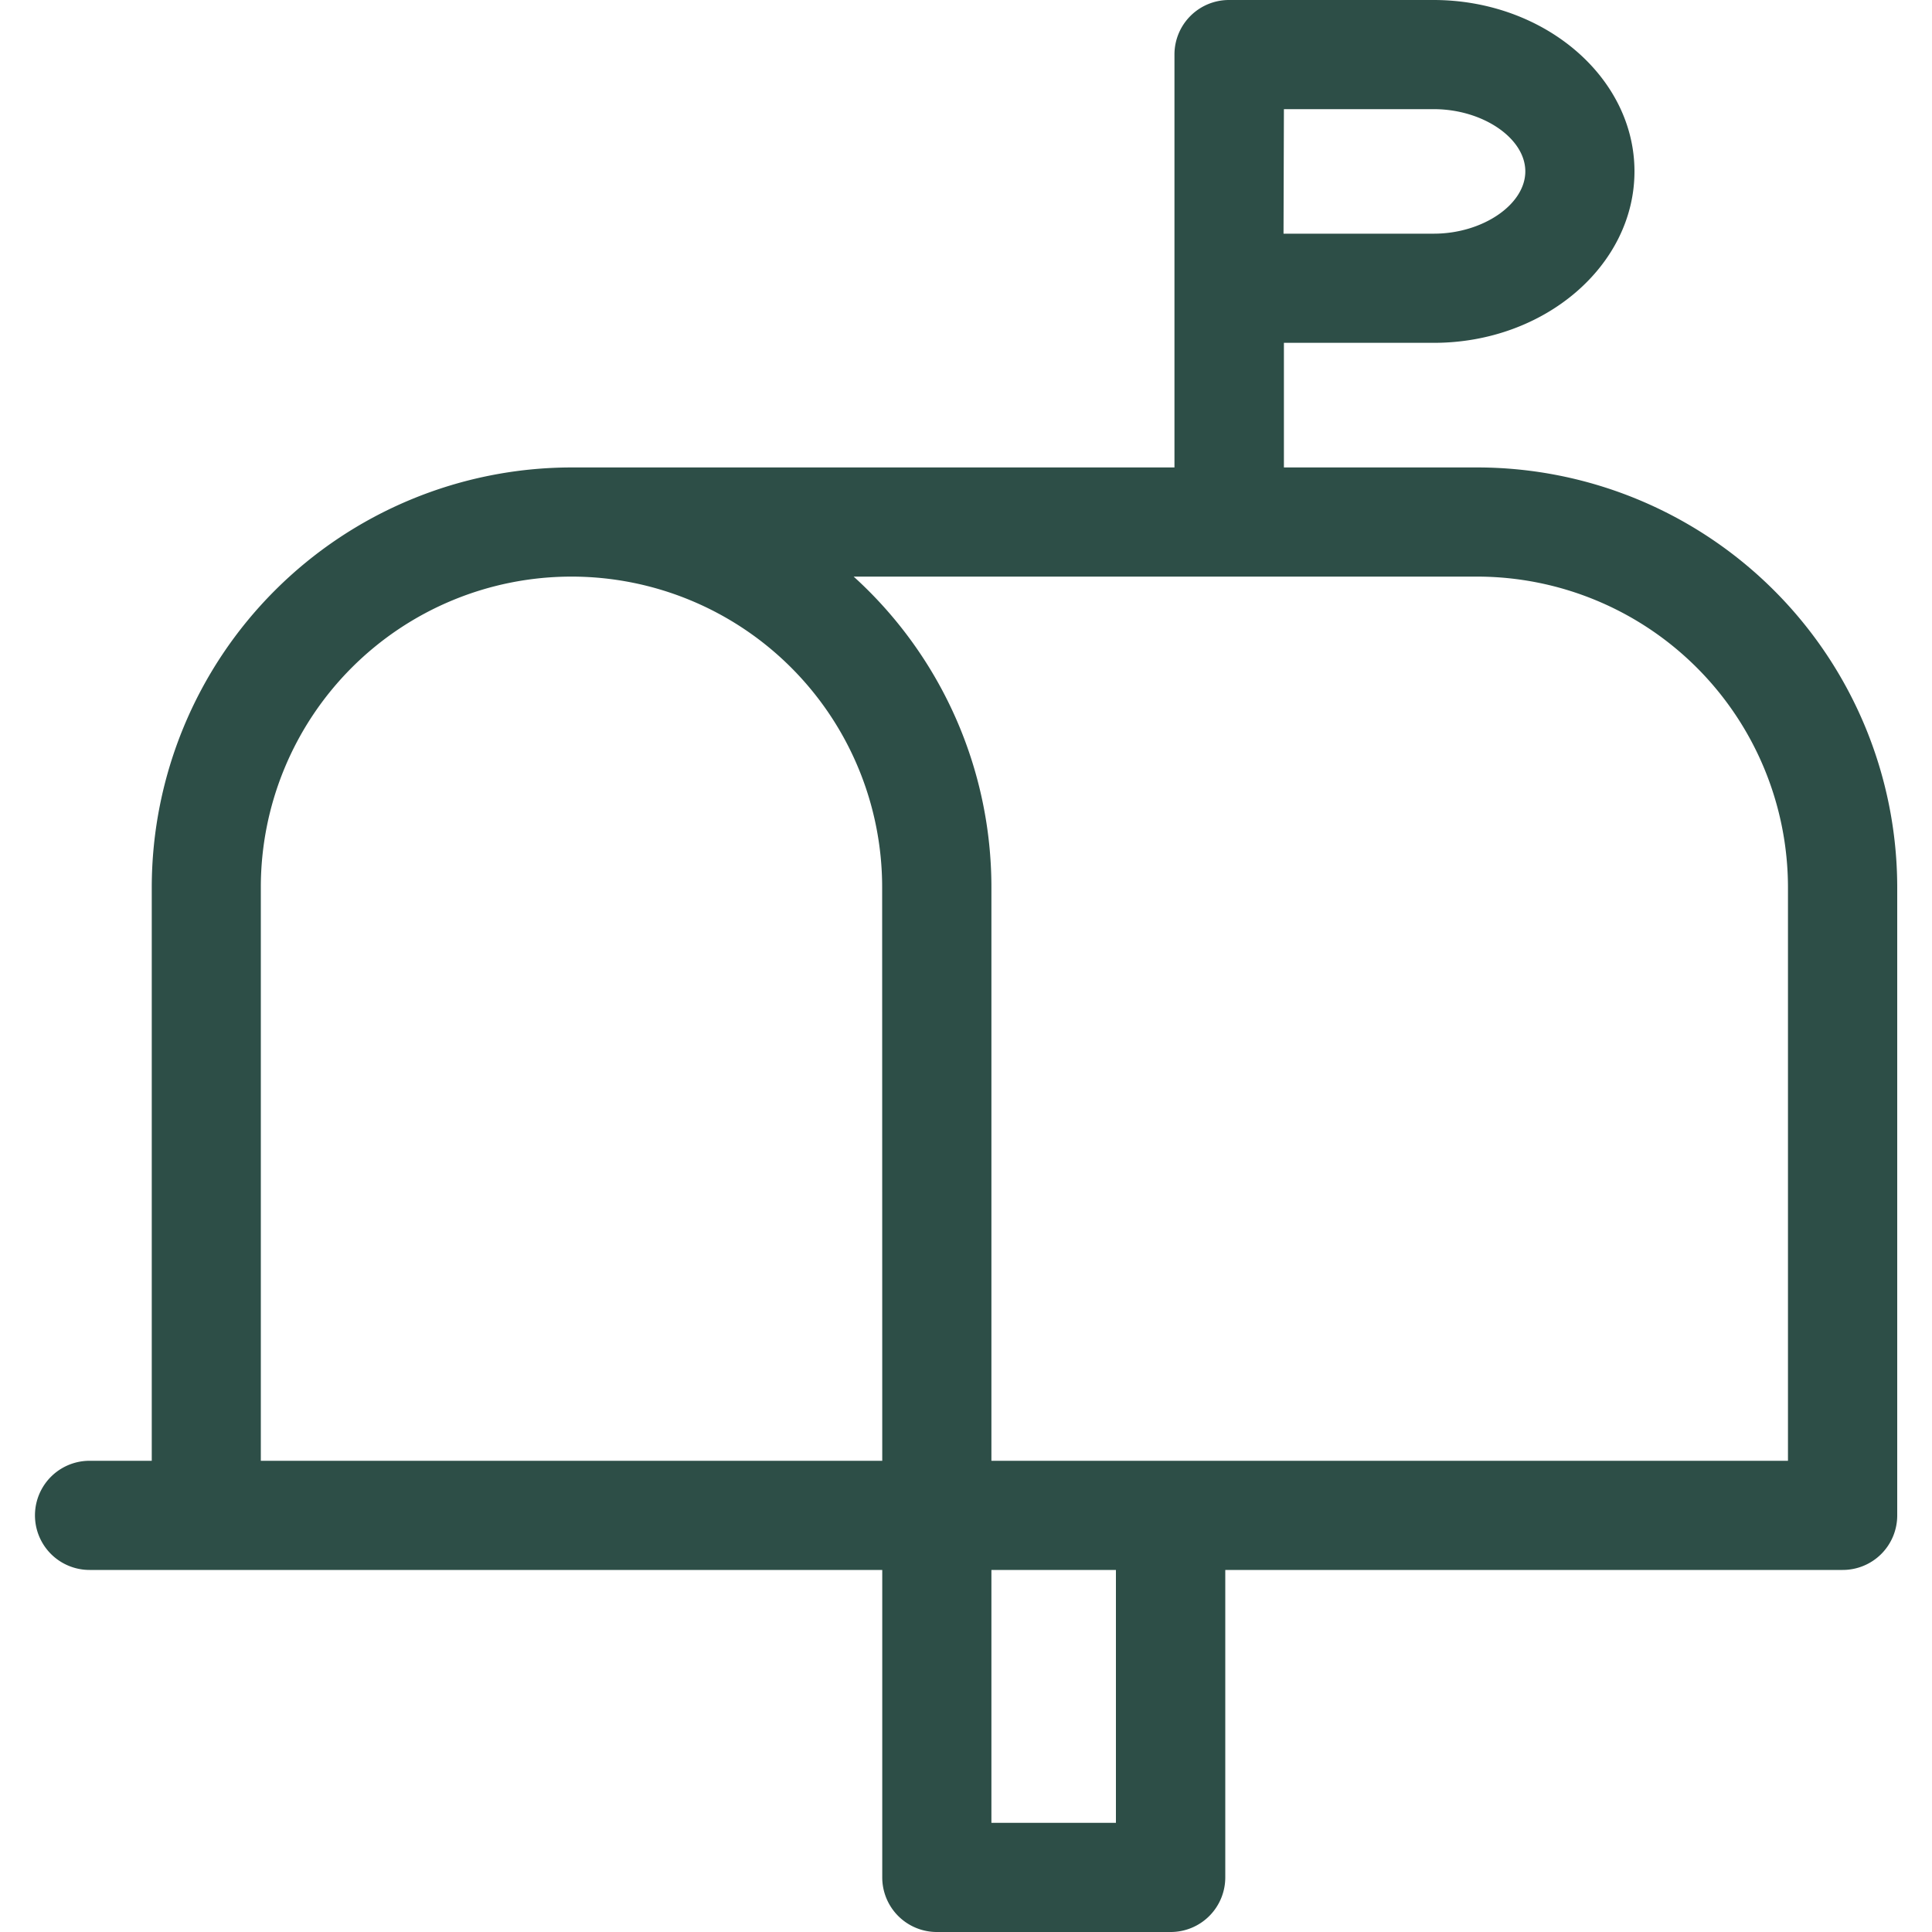 <svg id="Calque_1" data-name="Calque 1" xmlns="http://www.w3.org/2000/svg" viewBox="0 0 200 200"><defs><style>.cls-1{fill:#2d4e47;}</style></defs><title>mail-stroke</title><path class="cls-1" d="M152.91,48.39h-20V35.49h15.52c11.46,0,20.77-8,20.77-17.75S159.85,0,148.39,0H127.22a5.64,5.64,0,0,0-5.64,5.65V48.39H59.17A43.5,43.5,0,0,0,15.71,91.85v59.37H9.27a5.65,5.65,0,1,0,0,11.3H91.33v31.83A5.65,5.65,0,0,0,97,200h24.19a5.65,5.65,0,0,0,5.65-5.65V162.52h63.91a5.64,5.64,0,0,0,5.65-5.65v-65A43.5,43.5,0,0,0,152.91,48.39Zm-20-37.09h15.52c5.05,0,9.47,3,9.47,6.44s-4.43,6.45-9.47,6.45H132.87ZM91.33,151.22H27V91.85a32.16,32.16,0,0,1,64.32,0Zm24.19,37.48H102.63V162.52h12.89Zm69.57-37.48H102.63V91.85A43.39,43.39,0,0,0,88.37,59.69h64.56a32.2,32.2,0,0,1,32.16,32.16Z"/></svg>